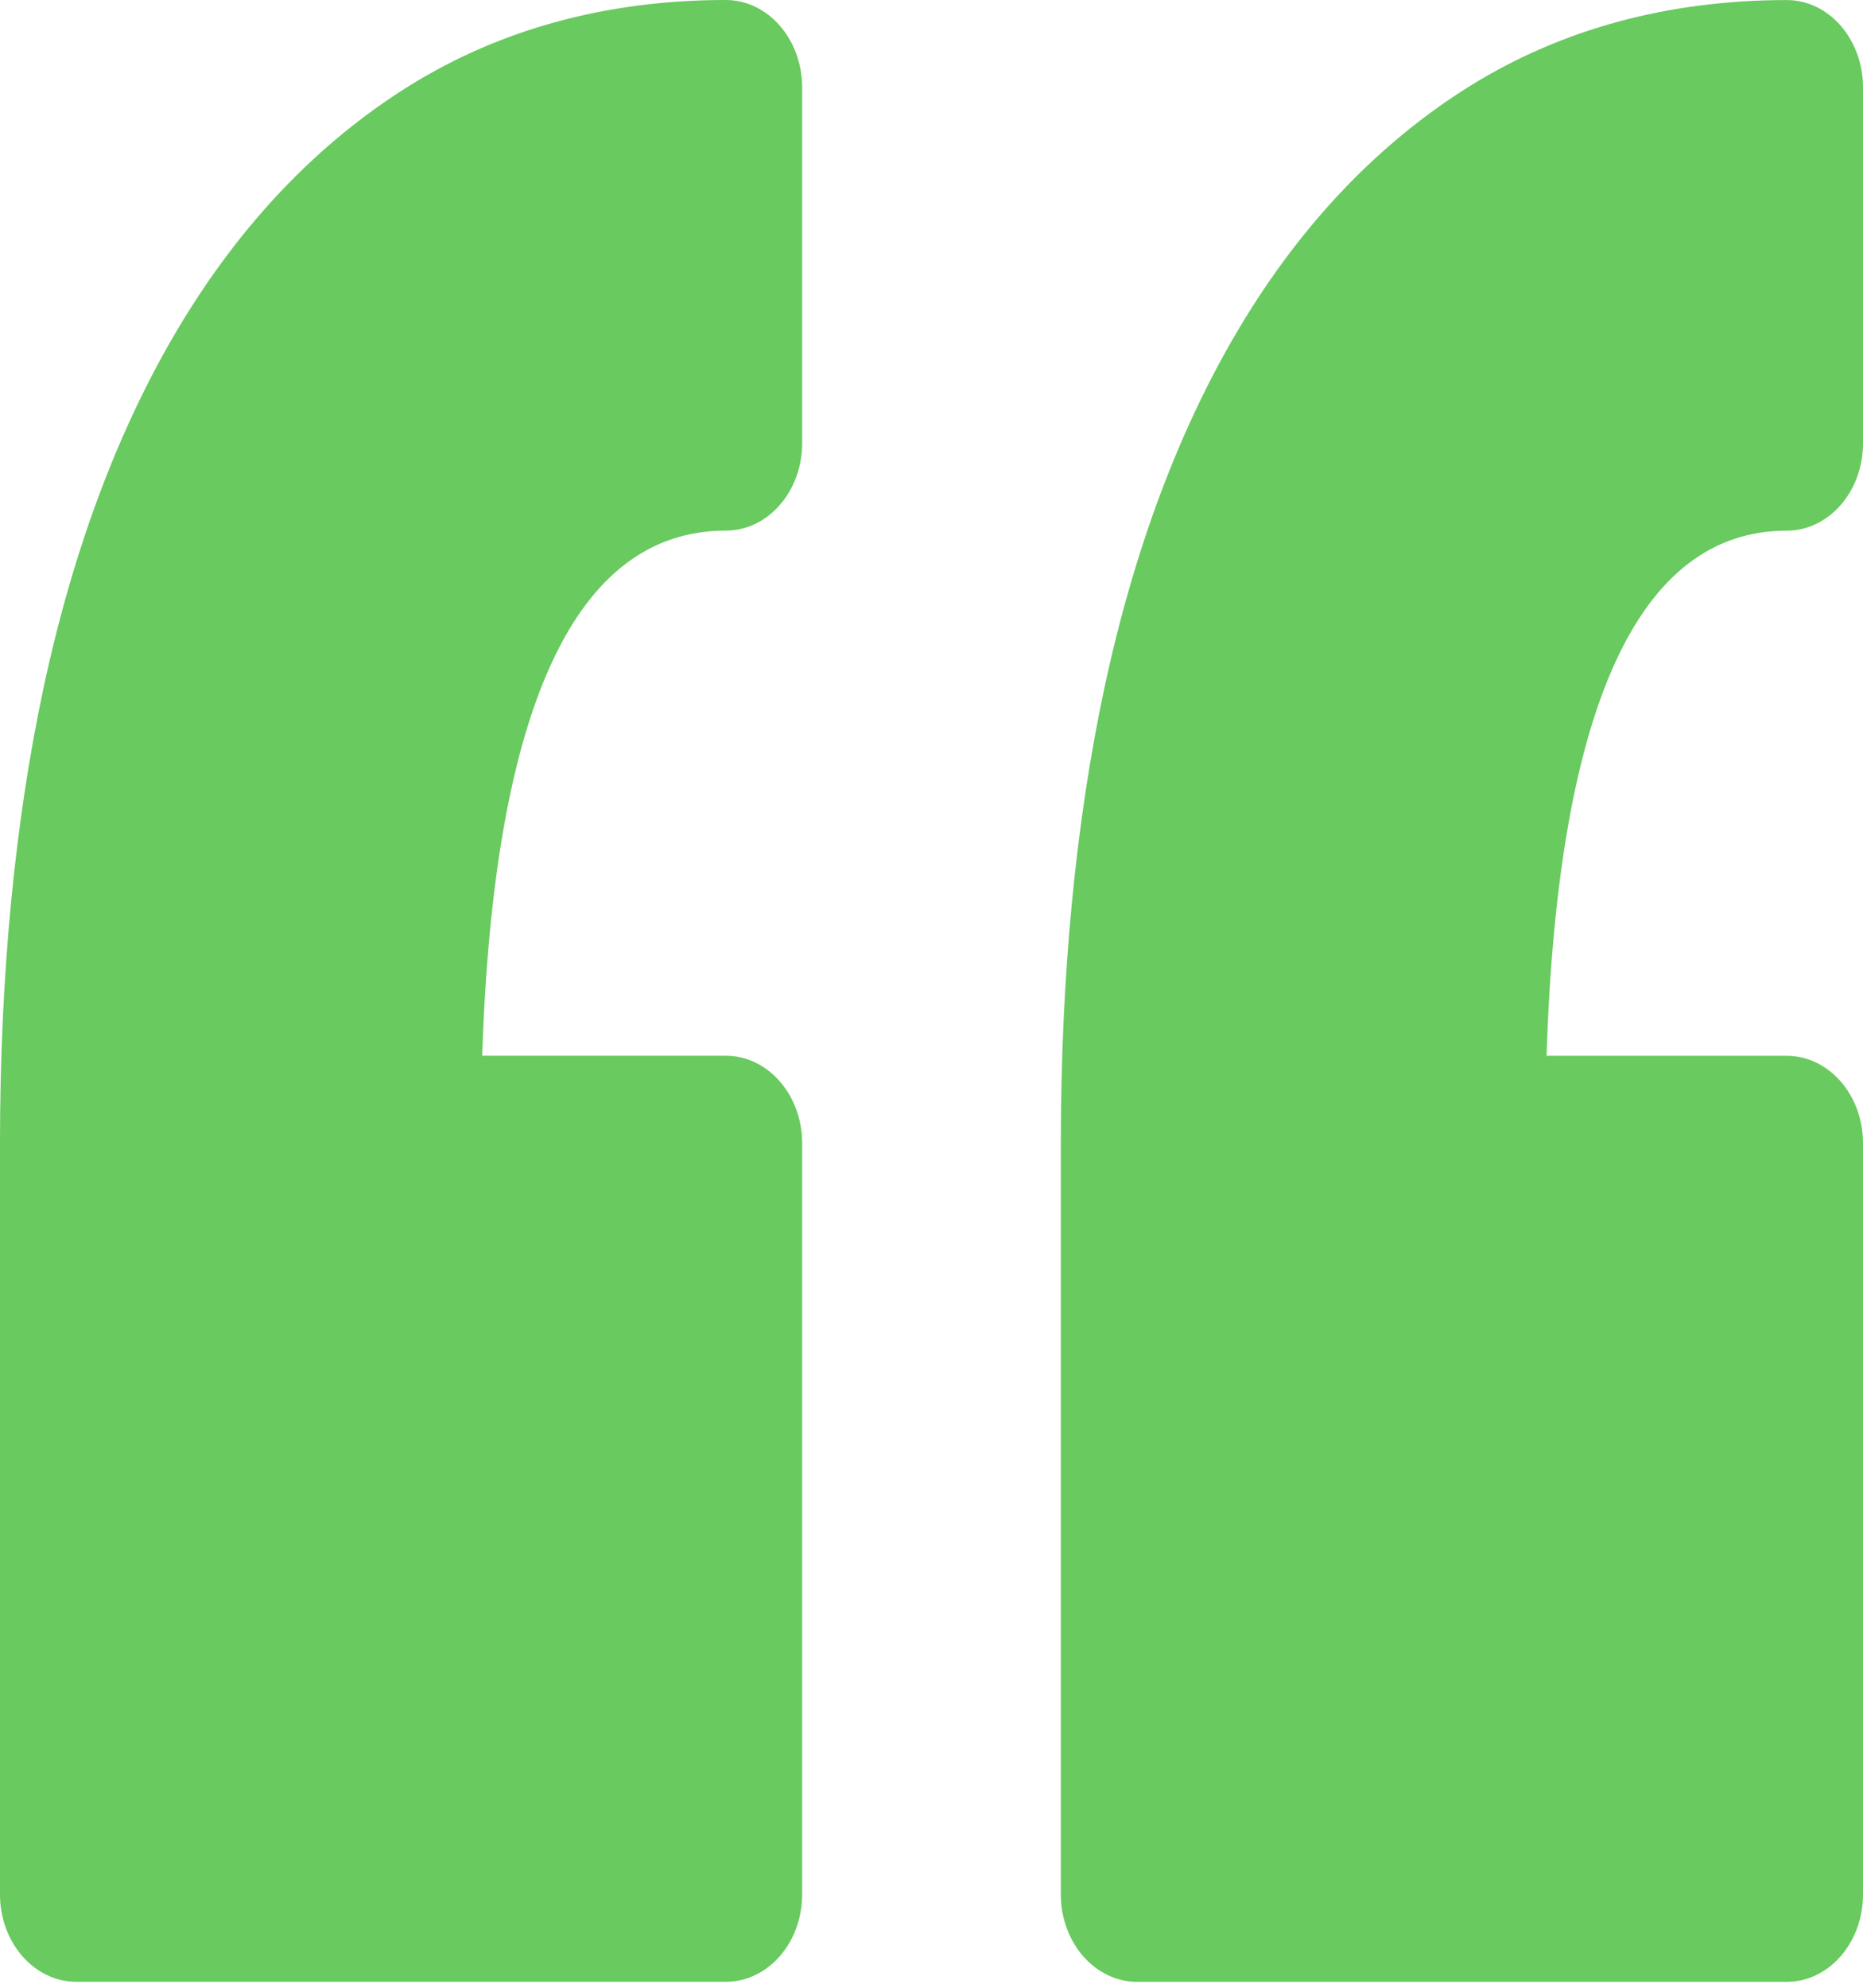 <svg width="30" height="32" viewBox="0 0 30 32" fill="none" xmlns="http://www.w3.org/2000/svg">
<path d="M12.917 1.407V7.135C12.917 7.913 12.366 8.542 11.688 8.542C9.265 8.542 7.948 11.385 7.765 16.996H11.688C12.366 16.996 12.917 17.626 12.917 18.403V30.498C12.917 31.275 12.366 31.904 11.688 31.904H1.229C0.551 31.904 1.90735e-06 31.274 1.90735e-06 30.498V18.402C1.90735e-06 15.713 0.237 13.245 0.703 11.065C1.182 8.83 1.916 6.877 2.886 5.258C3.883 3.594 5.132 2.289 6.595 1.379C8.069 0.464 9.782 1.04904e-05 11.688 1.04904e-05C12.366 0.001 12.917 0.631 12.917 1.407ZM28.771 8.543C29.45 8.543 30 7.913 30 7.136V1.407C30 0.631 29.45 0.001 28.771 0.001C26.866 0.001 25.152 0.466 23.678 1.38C22.215 2.29 20.966 3.594 19.969 5.259C18.999 6.878 18.265 8.832 17.786 11.067C17.32 13.247 17.083 15.715 17.083 18.404V30.499C17.083 31.276 17.634 31.905 18.312 31.905H28.771C29.45 31.905 30 31.275 30 30.499V18.404C30 17.627 29.45 16.997 28.771 16.997H24.904C25.084 11.385 26.383 8.543 28.771 8.543Z" fill="#68CA5F"/>
</svg>
